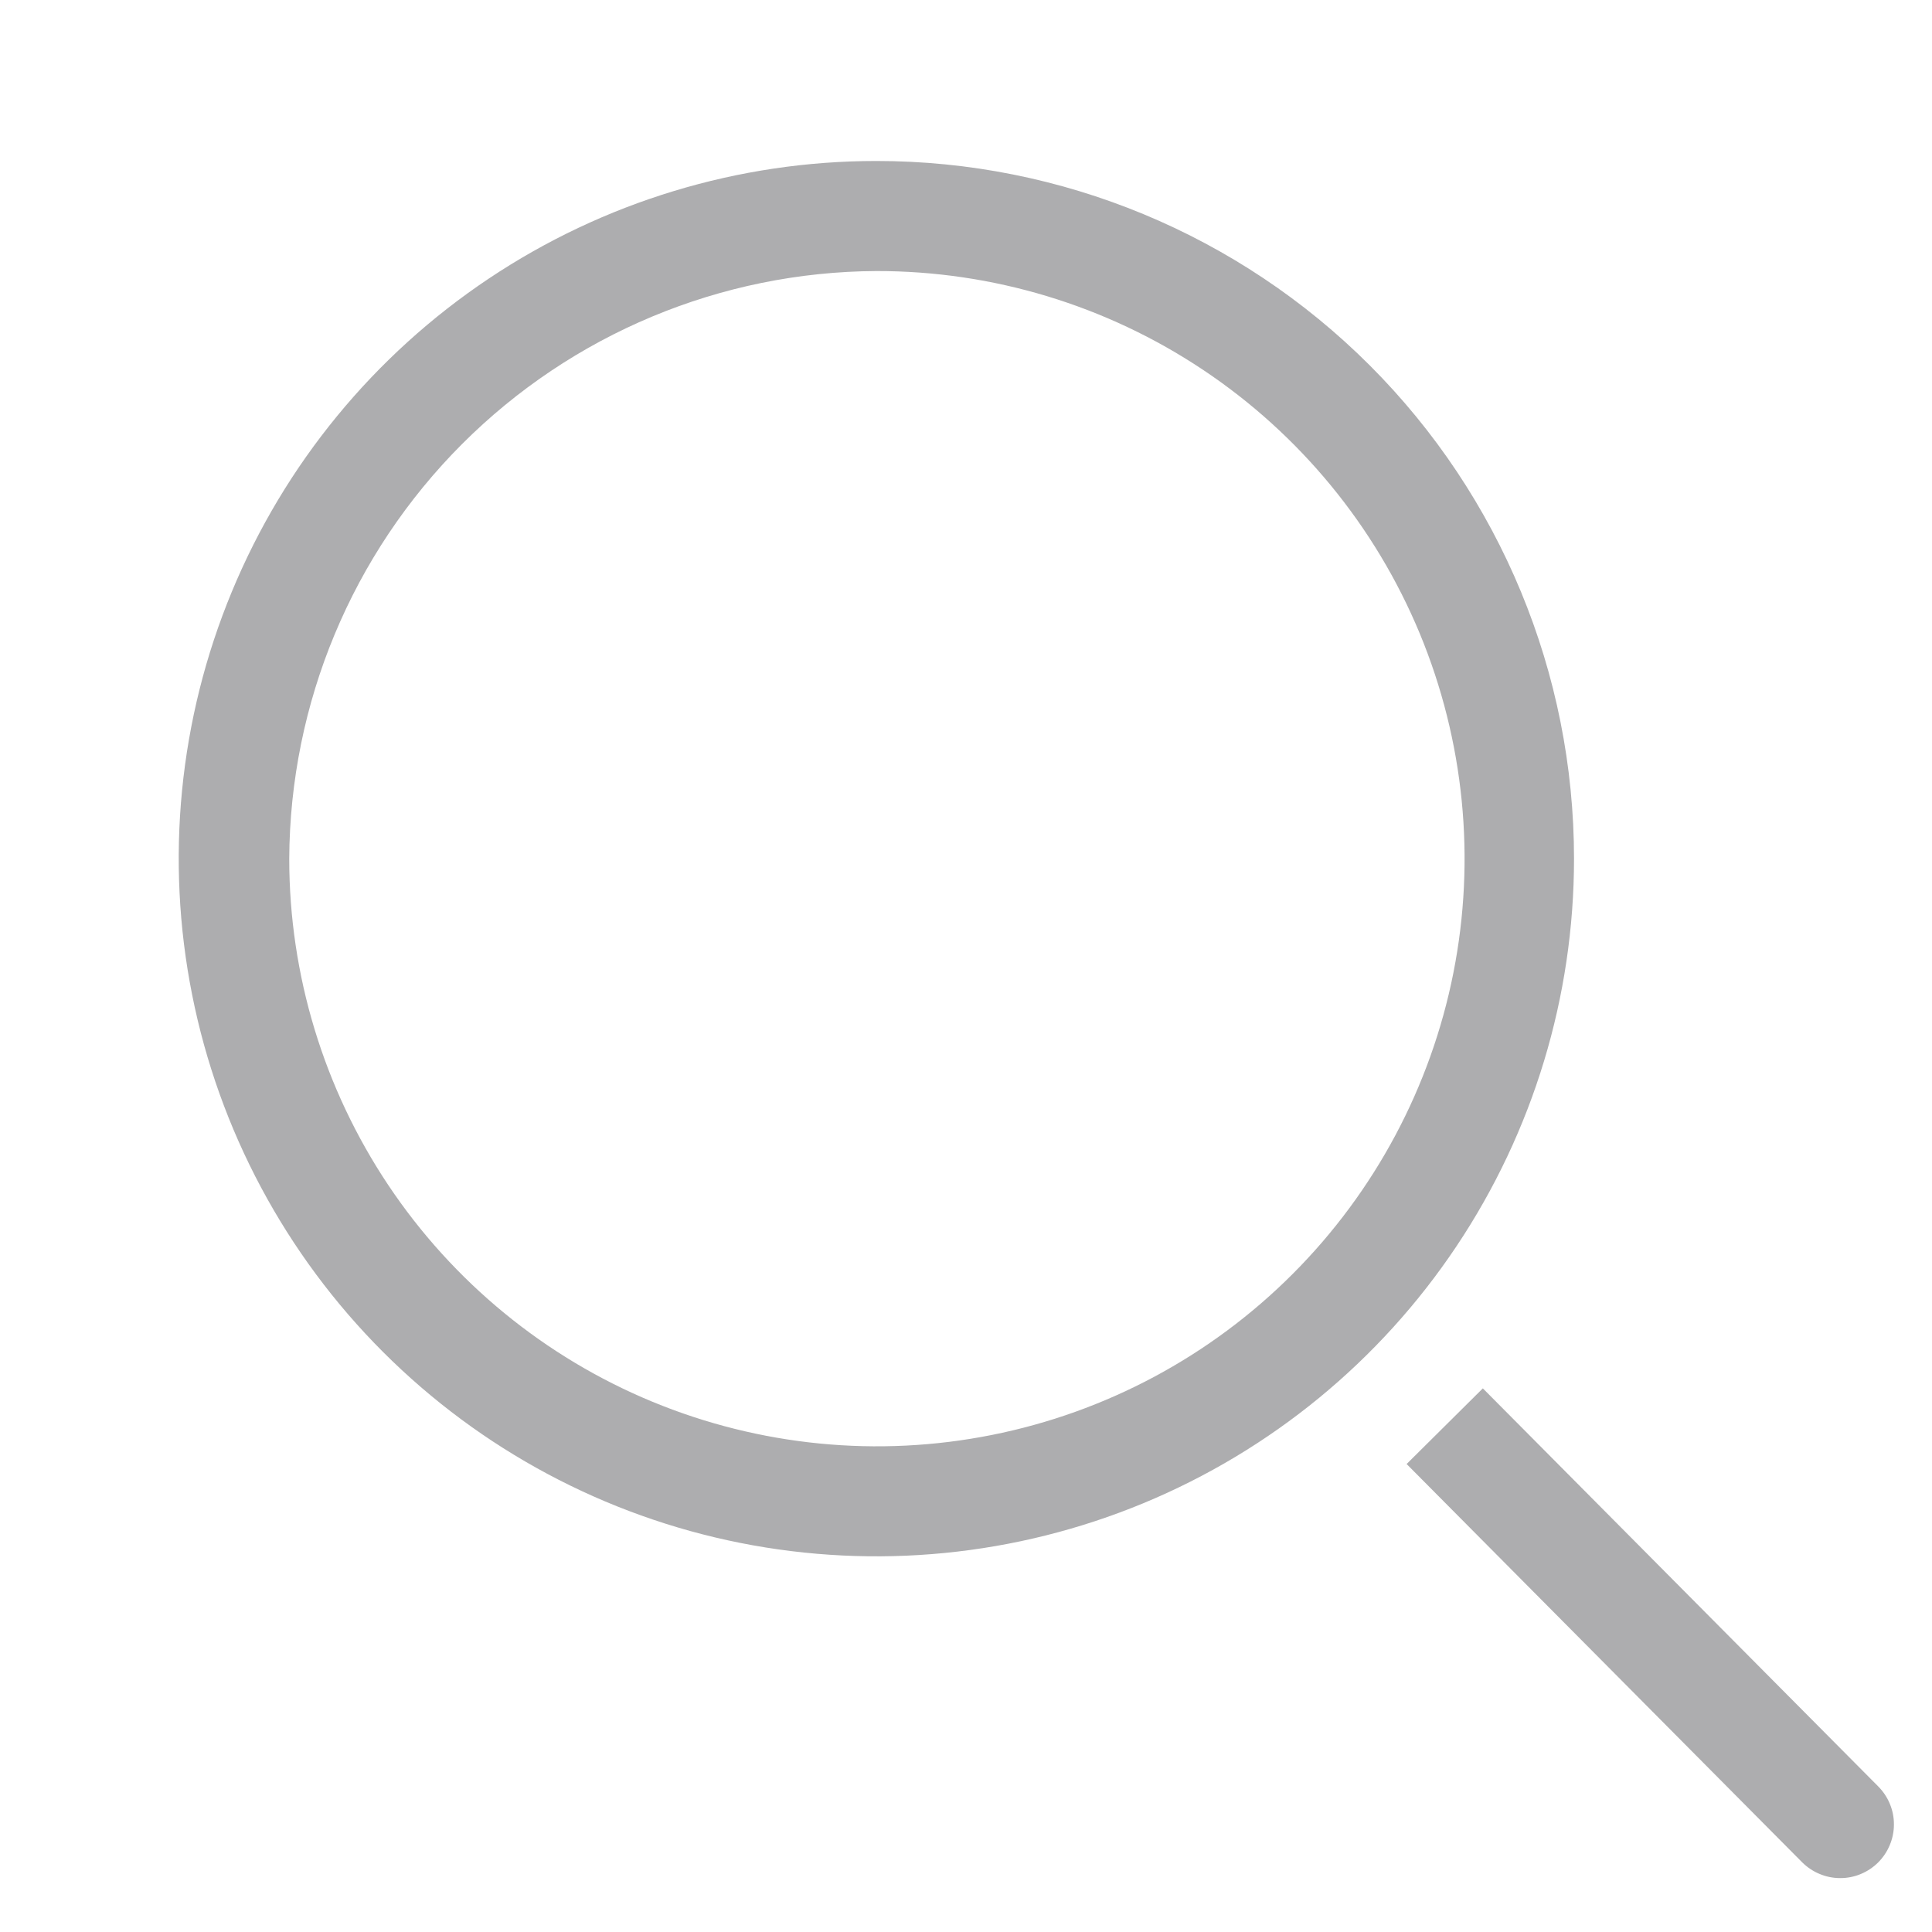 <svg width="31" height="31" viewBox="0 0 31 31" fill="none" xmlns="http://www.w3.org/2000/svg">
<path d="M14.062 4.349C15.927 4.347 17.751 4.898 19.303 5.934C20.855 6.969 22.065 8.441 22.78 10.163C23.494 11.886 23.683 13.782 23.32 15.612C22.957 17.442 22.059 19.123 20.741 20.442C19.423 21.762 17.743 22.661 15.913 23.025C14.084 23.39 12.188 23.203 10.464 22.49C8.741 21.777 7.268 20.568 6.231 19.017C5.195 17.466 4.641 15.643 4.641 13.778C4.653 11.282 5.649 8.892 7.413 7.126C9.177 5.36 11.566 4.362 14.062 4.349ZM14.062 2.583C11.848 2.583 9.684 3.24 7.843 4.47C6.002 5.7 4.567 7.448 3.72 9.494C2.872 11.539 2.651 13.79 3.083 15.962C3.515 18.133 4.581 20.128 6.146 21.693C7.712 23.259 9.707 24.325 11.878 24.757C14.05 25.189 16.3 24.967 18.346 24.12C20.391 23.273 22.14 21.838 23.37 19.997C24.6 18.156 25.256 15.992 25.256 13.778C25.256 10.809 24.077 7.961 21.978 5.862C19.878 3.763 17.031 2.583 14.062 2.583Z" fill="#ADADAF"/>
<path d="M30.139 28.666L23.793 22.277L22.57 23.491L28.916 29.881C28.996 29.961 29.091 30.025 29.195 30.068C29.299 30.112 29.411 30.135 29.524 30.135C29.638 30.136 29.75 30.114 29.854 30.071C29.959 30.028 30.054 29.965 30.135 29.885C30.215 29.805 30.279 29.71 30.322 29.606C30.366 29.502 30.389 29.39 30.389 29.276C30.39 29.163 30.368 29.051 30.325 28.947C30.282 28.842 30.219 28.747 30.139 28.666Z" fill="#ADADAF"/>
</svg>

